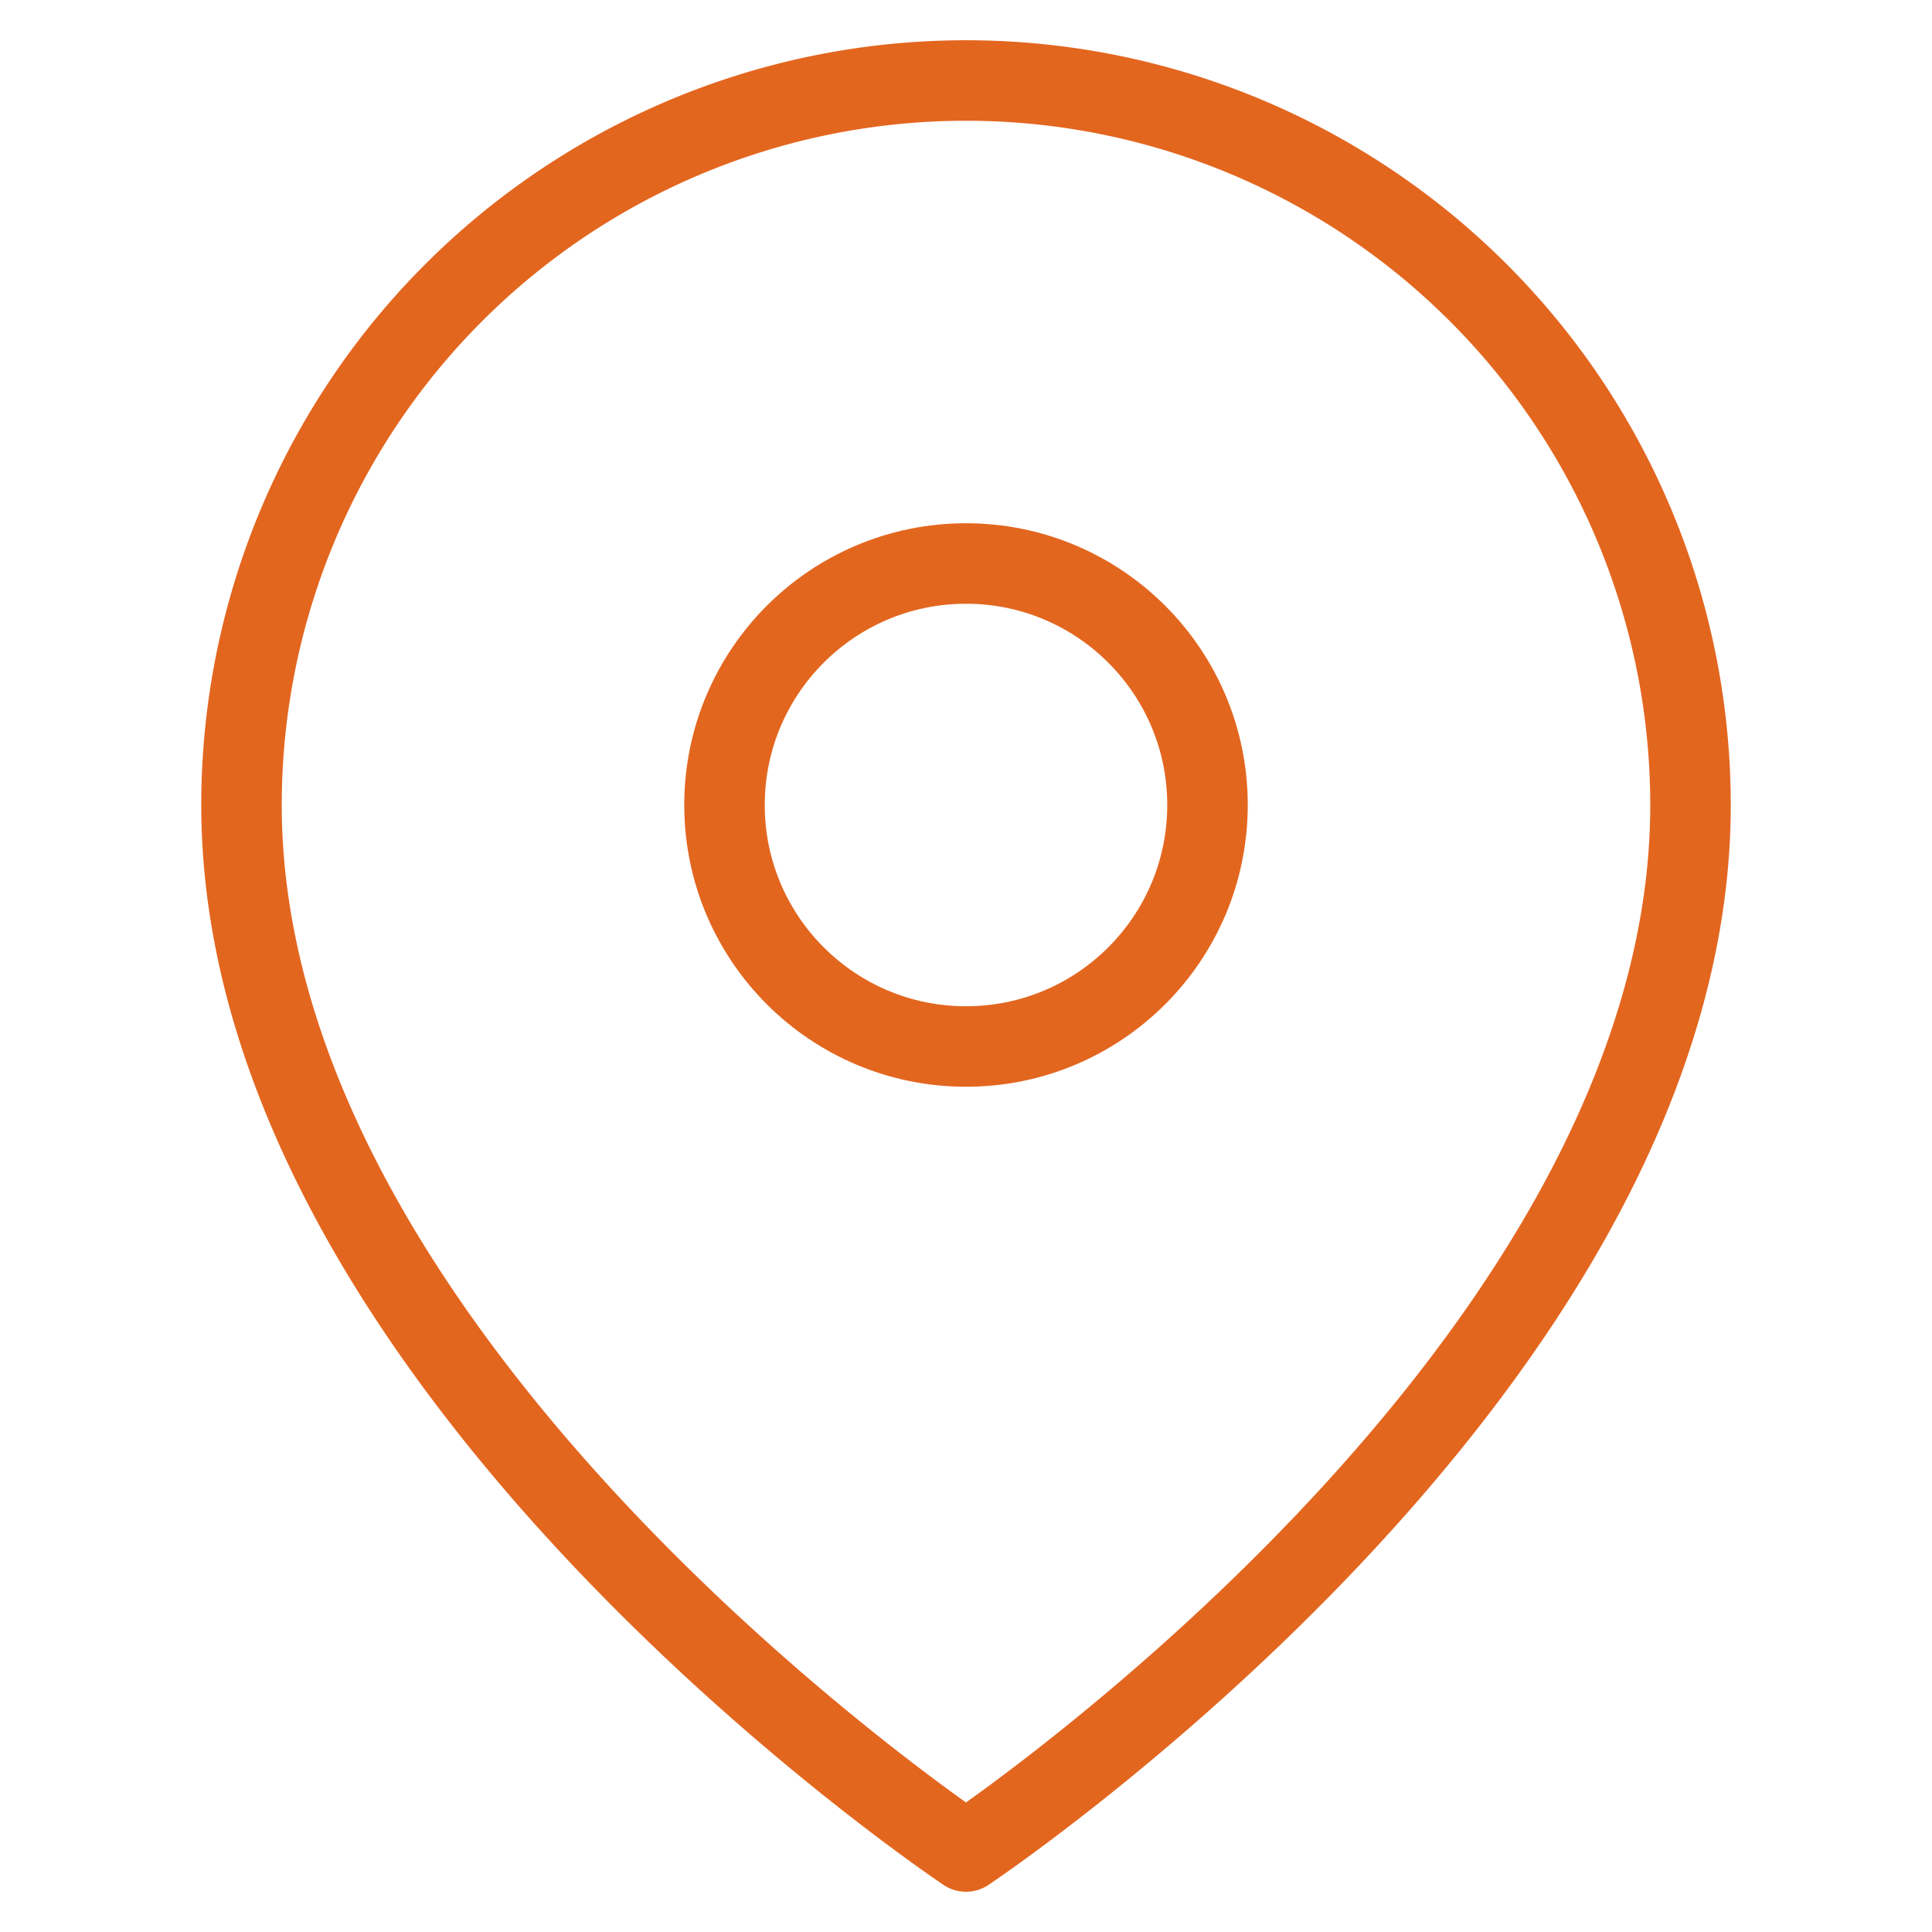 <svg xmlns="http://www.w3.org/2000/svg" width="60" height="60" viewBox="0 0 24 24" fill="none" stroke="#E3661F" stroke-width="1" stroke-linecap="round" stroke-linejoin="round" class="feather feather-map-pin"><path d="M21 10c0 7-9 13-9 13s-9-6-9-13a9 9 0 0 1 18 0z"></path><circle cx="12" cy="10" r="3"></circle></svg>